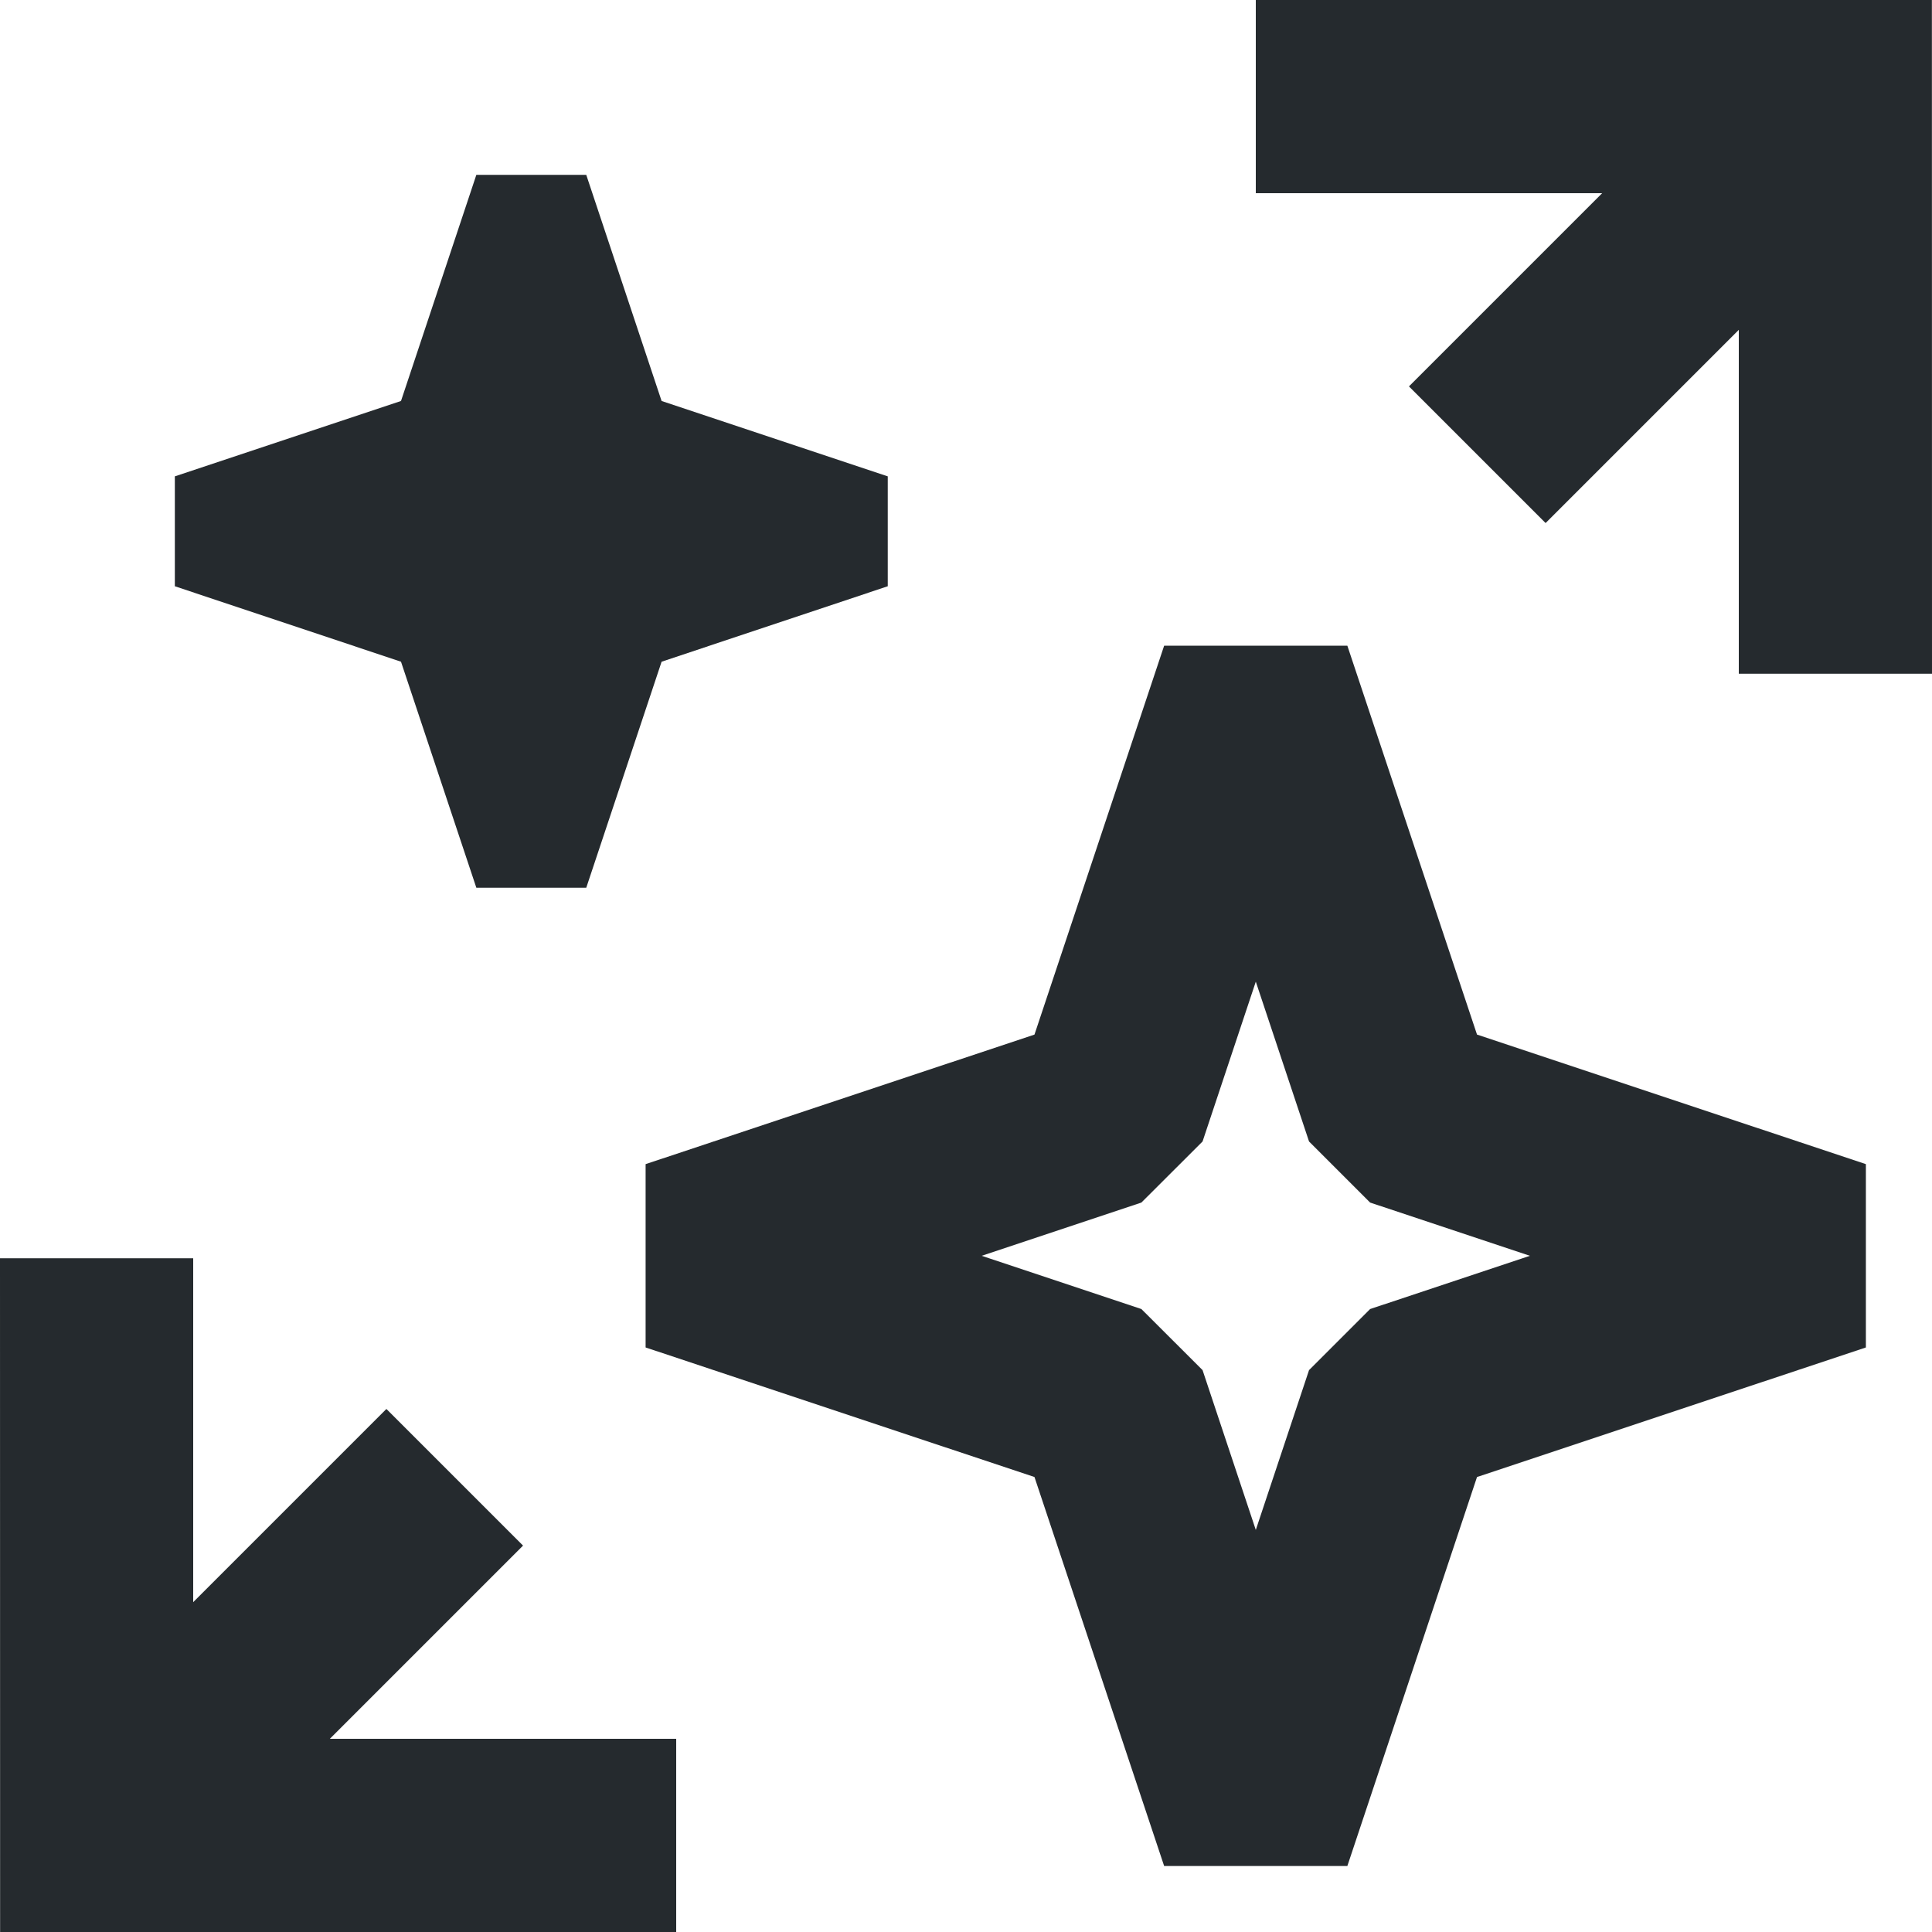 <svg width="18" height="18" viewBox="0 0 18 18" fill="none" xmlns="http://www.w3.org/2000/svg">
<g clip-path="url(#clip0_2046_5663)">
<path fill-rule="evenodd" clip-rule="evenodd" d="M17.999 0L18 6.277L16.2 6.277L16.2 3.073L14.4 4.873L13.127 3.6L14.927 1.8L11.7 1.8L11.7 0L17.999 0ZM9.638 9.639L10.846 6.016H12.553L13.761 9.639L17.384 10.846V12.554L13.761 13.761L12.553 17.385H10.846L9.638 13.761L6.015 12.554V10.846L9.638 9.639ZM11.7 9.146L11.204 10.635L10.634 11.204L9.146 11.7L10.634 12.196L11.204 12.765L11.7 14.254L12.196 12.765L12.765 12.196L14.254 11.7L12.765 11.204L12.196 10.635L11.7 9.146ZM1.8 11.723L1.8 14.927L3.6 13.127L4.873 14.4L3.073 16.2L6.3 16.2L6.3 18L0.001 18L0 11.723L1.8 11.723Z" fill="#252A2E"/>
<path fill-rule="evenodd" clip-rule="evenodd" d="M3.736 3.736L4.438 1.629H5.462L6.164 3.736L8.271 4.438V5.462L6.164 6.165L5.462 8.271H4.438L3.736 6.165L1.629 5.462V4.438L3.736 3.736Z" fill="#252A2E"/>
</g>
<defs>
<clipPath id="clip0_2046_5663">
<rect width="18" height="18" fill="white"/>
</clipPath>
</defs>
</svg>
